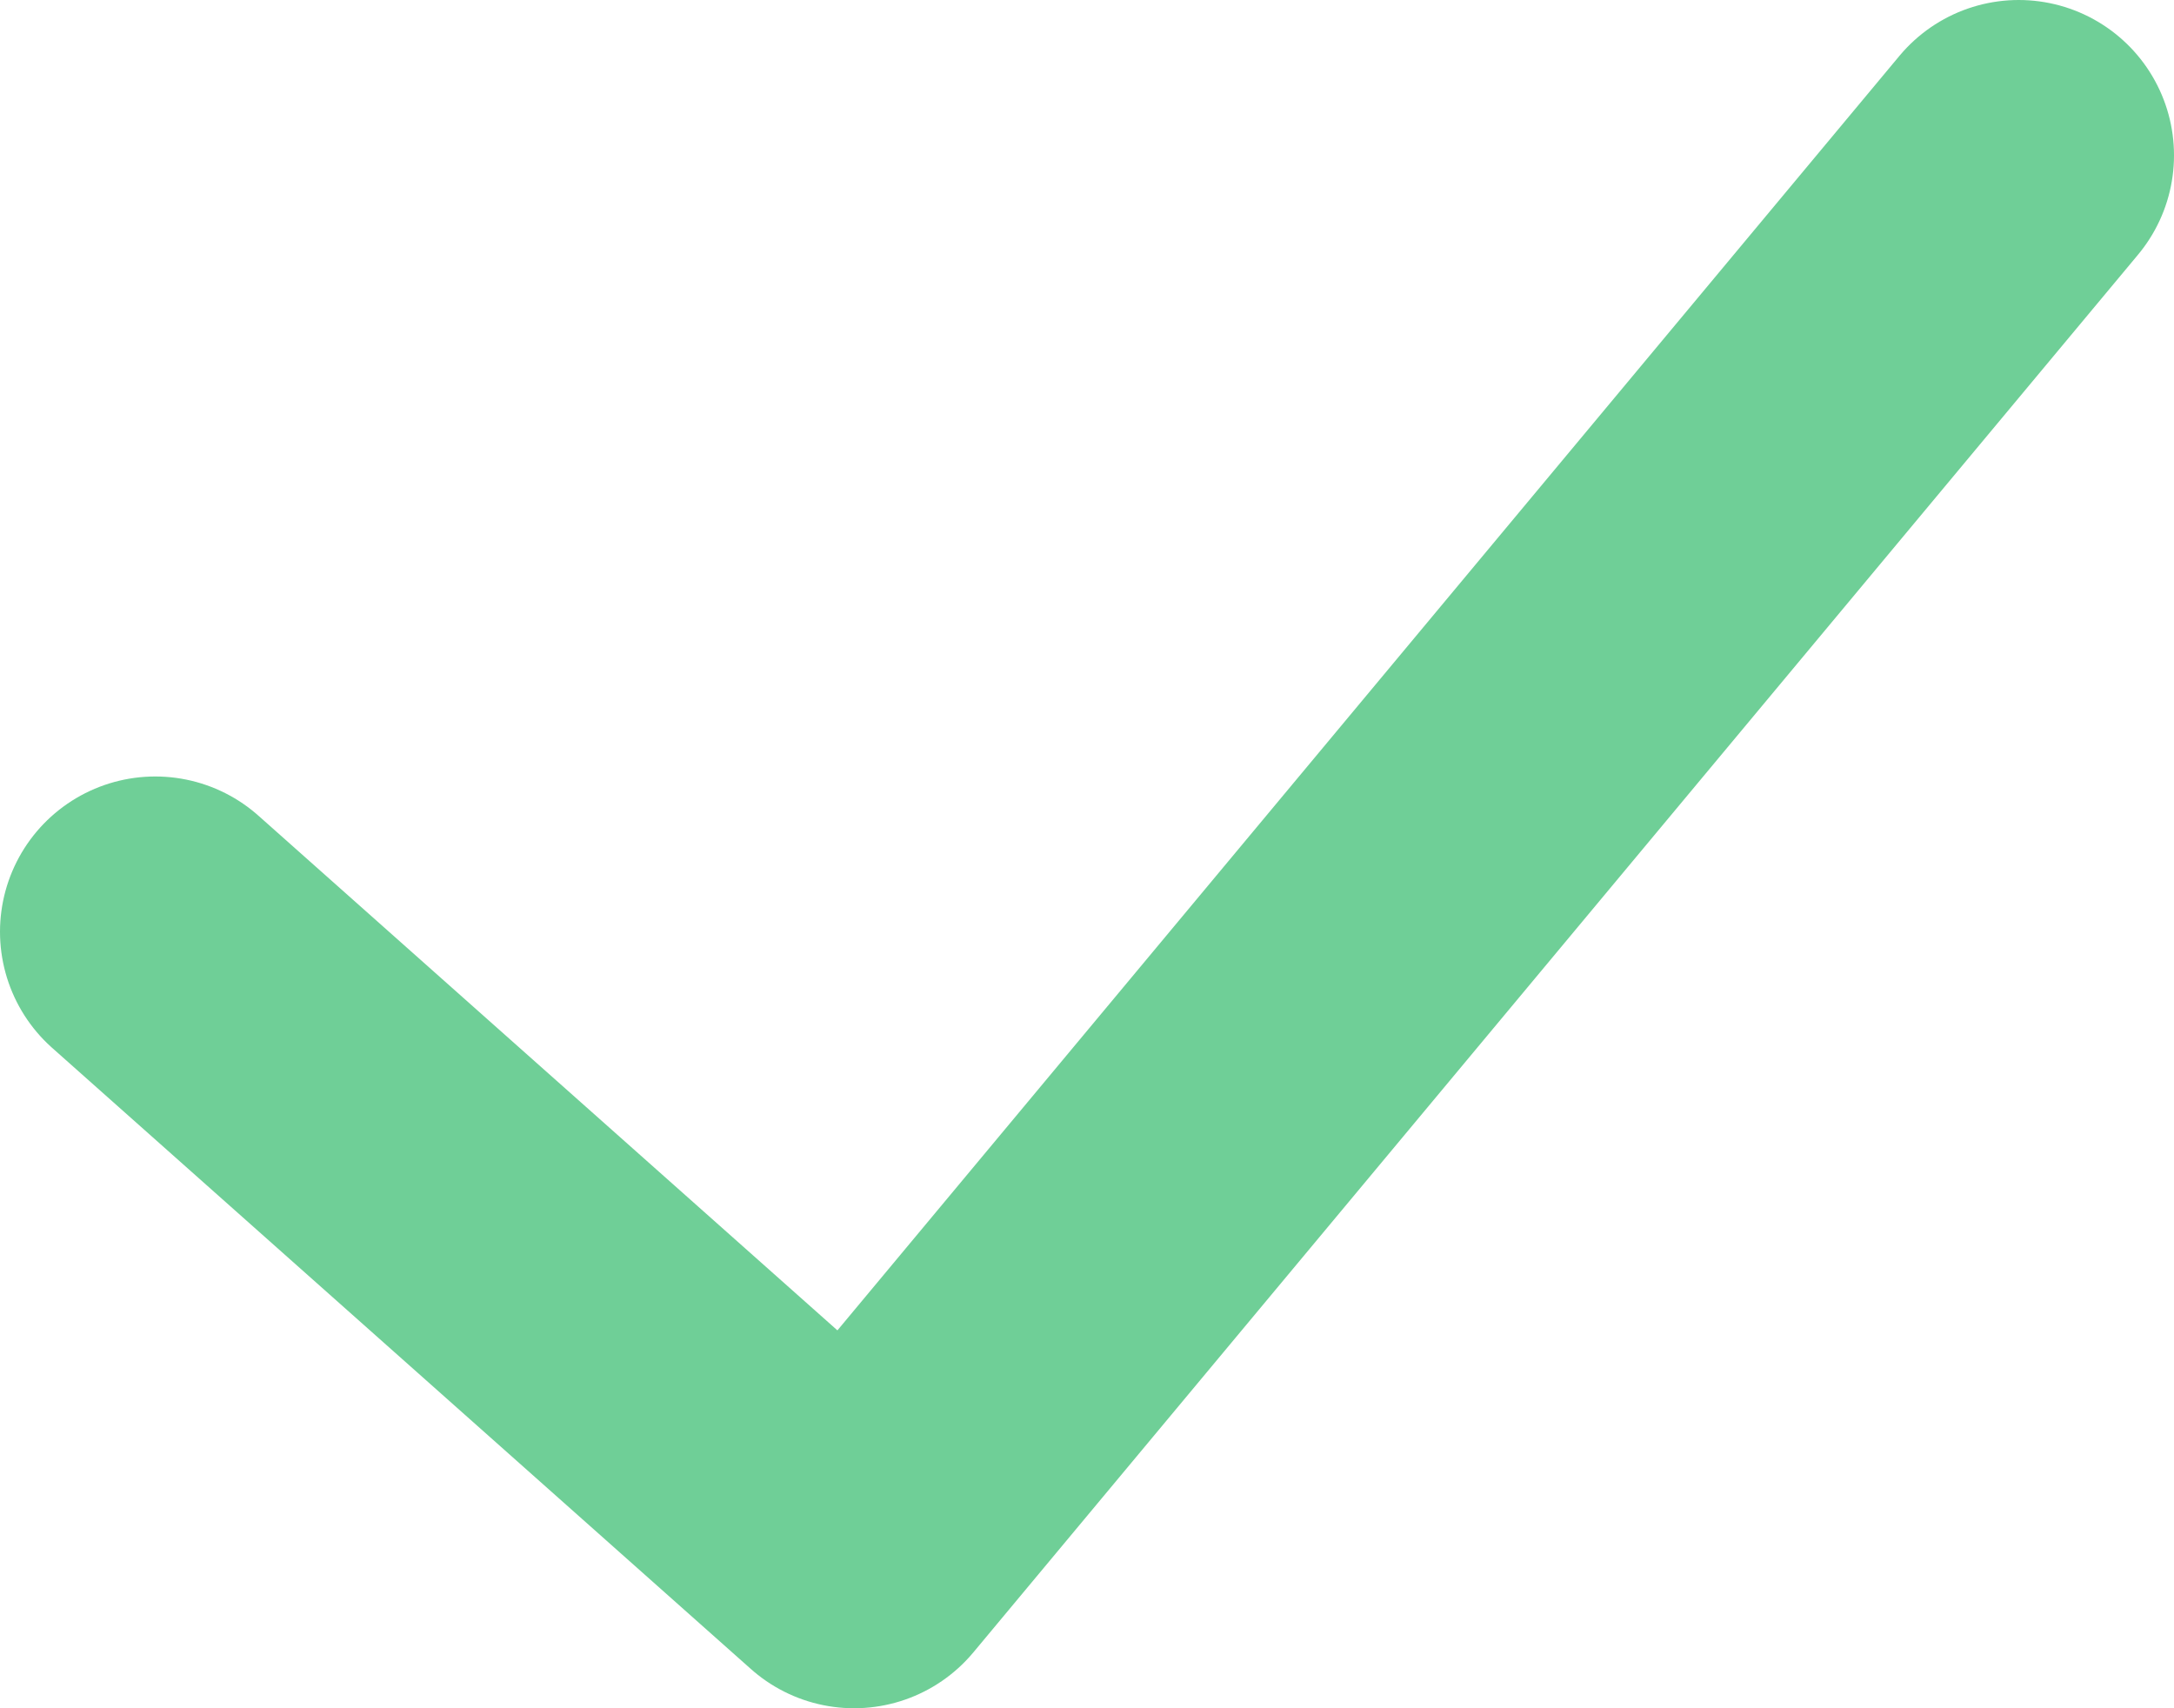 <svg width="14" height="11" viewBox="0 0 14 11" fill="none" xmlns="http://www.w3.org/2000/svg">
<path d="M1 6L5.5 10L13 1" stroke="#6FCF97" stroke-width="2" stroke-linecap="round" stroke-linejoin="round"/>
</svg>
